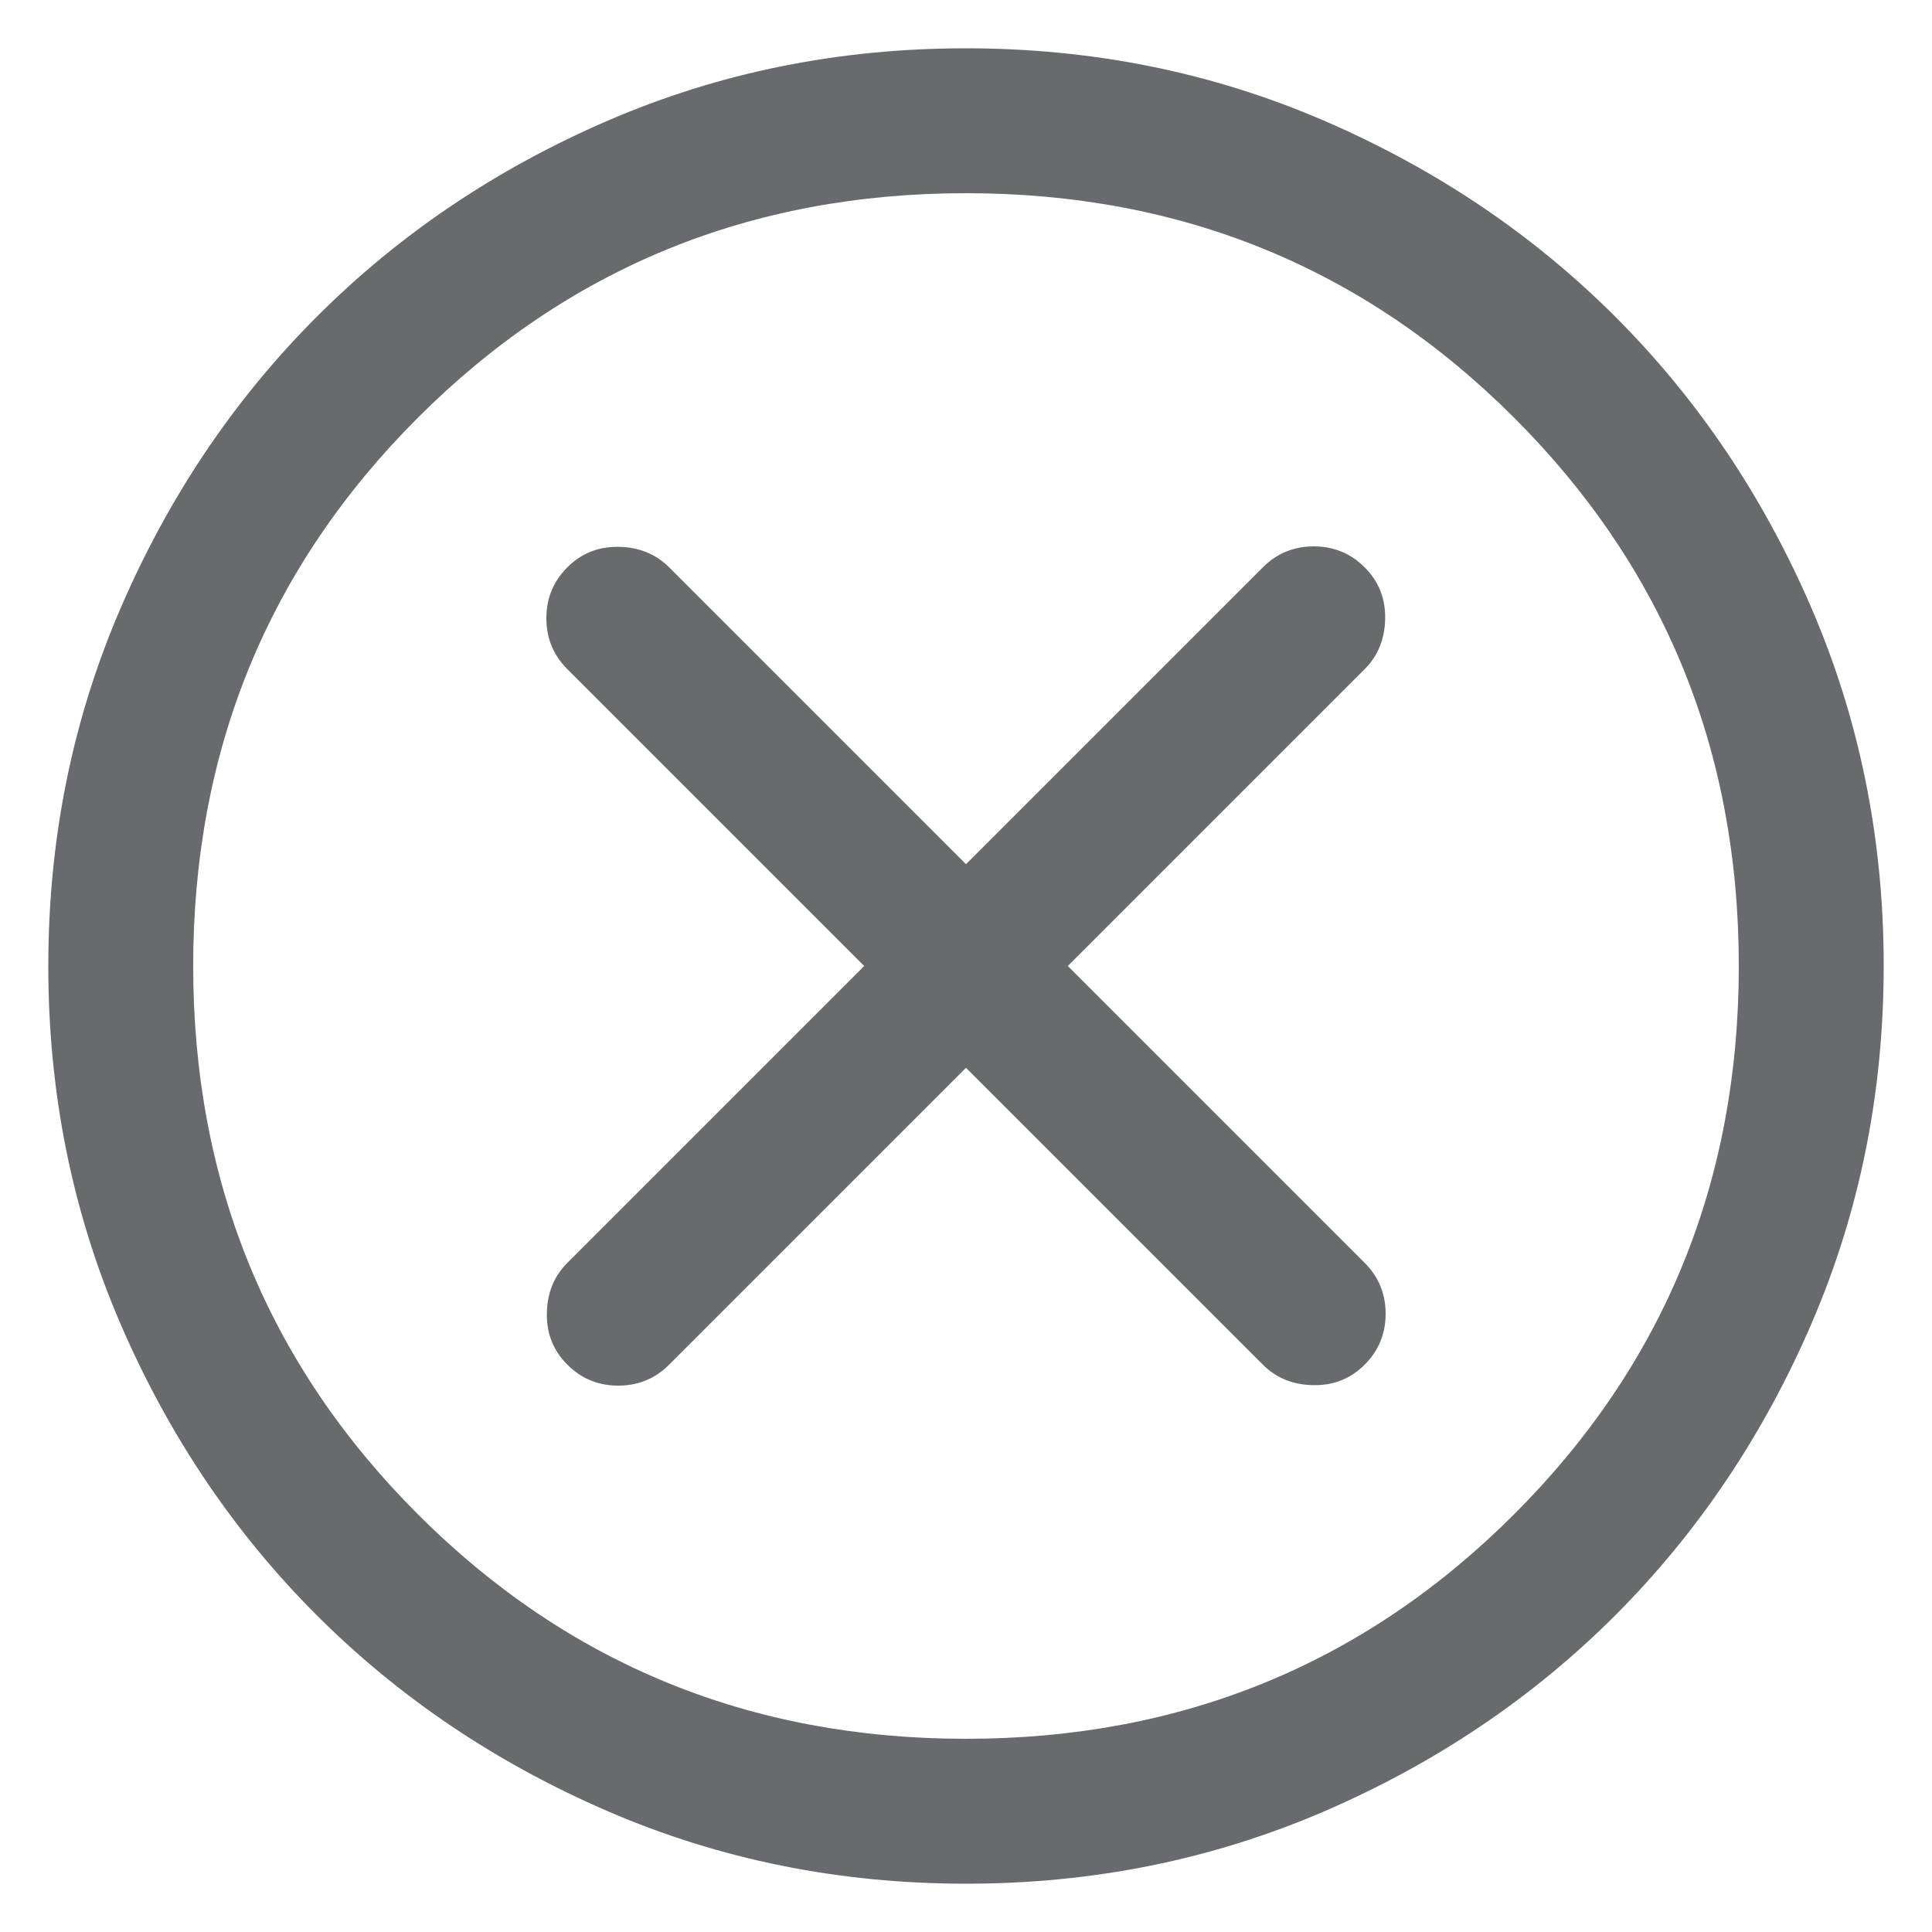 <svg width="20" height="20" viewBox="0 0 20 20" fill="none" xmlns="http://www.w3.org/2000/svg">
<path d="M10 11.054L13.073 14.127C13.211 14.265 13.386 14.336 13.595 14.339C13.805 14.343 13.982 14.272 14.127 14.127C14.272 13.982 14.344 13.806 14.344 13.6C14.344 13.394 14.272 13.218 14.127 13.073L11.054 10L14.127 6.927C14.265 6.788 14.336 6.614 14.339 6.405C14.343 6.195 14.272 6.018 14.127 5.873C13.982 5.728 13.806 5.656 13.6 5.656C13.394 5.656 13.218 5.728 13.073 5.873L10 8.946L6.927 5.873C6.788 5.735 6.614 5.664 6.405 5.661C6.195 5.657 6.018 5.728 5.873 5.873C5.728 6.018 5.656 6.194 5.656 6.4C5.656 6.606 5.728 6.782 5.873 6.927L8.946 10L5.873 13.073C5.735 13.211 5.664 13.386 5.661 13.595C5.657 13.805 5.728 13.982 5.873 14.127C6.018 14.272 6.194 14.344 6.4 14.344C6.606 14.344 6.782 14.272 6.927 14.127L10 11.054ZM10.002 19.5C8.688 19.5 7.453 19.251 6.297 18.752C5.14 18.253 4.135 17.576 3.28 16.722C2.424 15.867 1.747 14.862 1.248 13.706C0.749 12.55 0.5 11.316 0.5 10.002C0.5 8.688 0.749 7.453 1.248 6.297C1.747 5.14 2.423 4.135 3.278 3.28C4.133 2.424 5.138 1.747 6.294 1.248C7.45 0.749 8.684 0.5 9.998 0.5C11.312 0.5 12.547 0.749 13.703 1.248C14.86 1.747 15.865 2.423 16.721 3.278C17.576 4.133 18.253 5.138 18.752 6.294C19.25 7.45 19.5 8.684 19.5 9.998C19.5 11.312 19.251 12.547 18.752 13.703C18.253 14.86 17.576 15.865 16.722 16.721C15.867 17.576 14.862 18.253 13.706 18.752C12.55 19.25 11.316 19.5 10.002 19.5ZM10 18C12.233 18 14.125 17.225 15.675 15.675C17.225 14.125 18 12.233 18 10C18 7.767 17.225 5.875 15.675 4.325C14.125 2.775 12.233 2 10 2C7.767 2 5.875 2.775 4.325 4.325C2.775 5.875 2 7.767 2 10C2 12.233 2.775 14.125 4.325 15.675C5.875 17.225 7.767 18 10 18Z" fill="#686A6D"/>
</svg>
